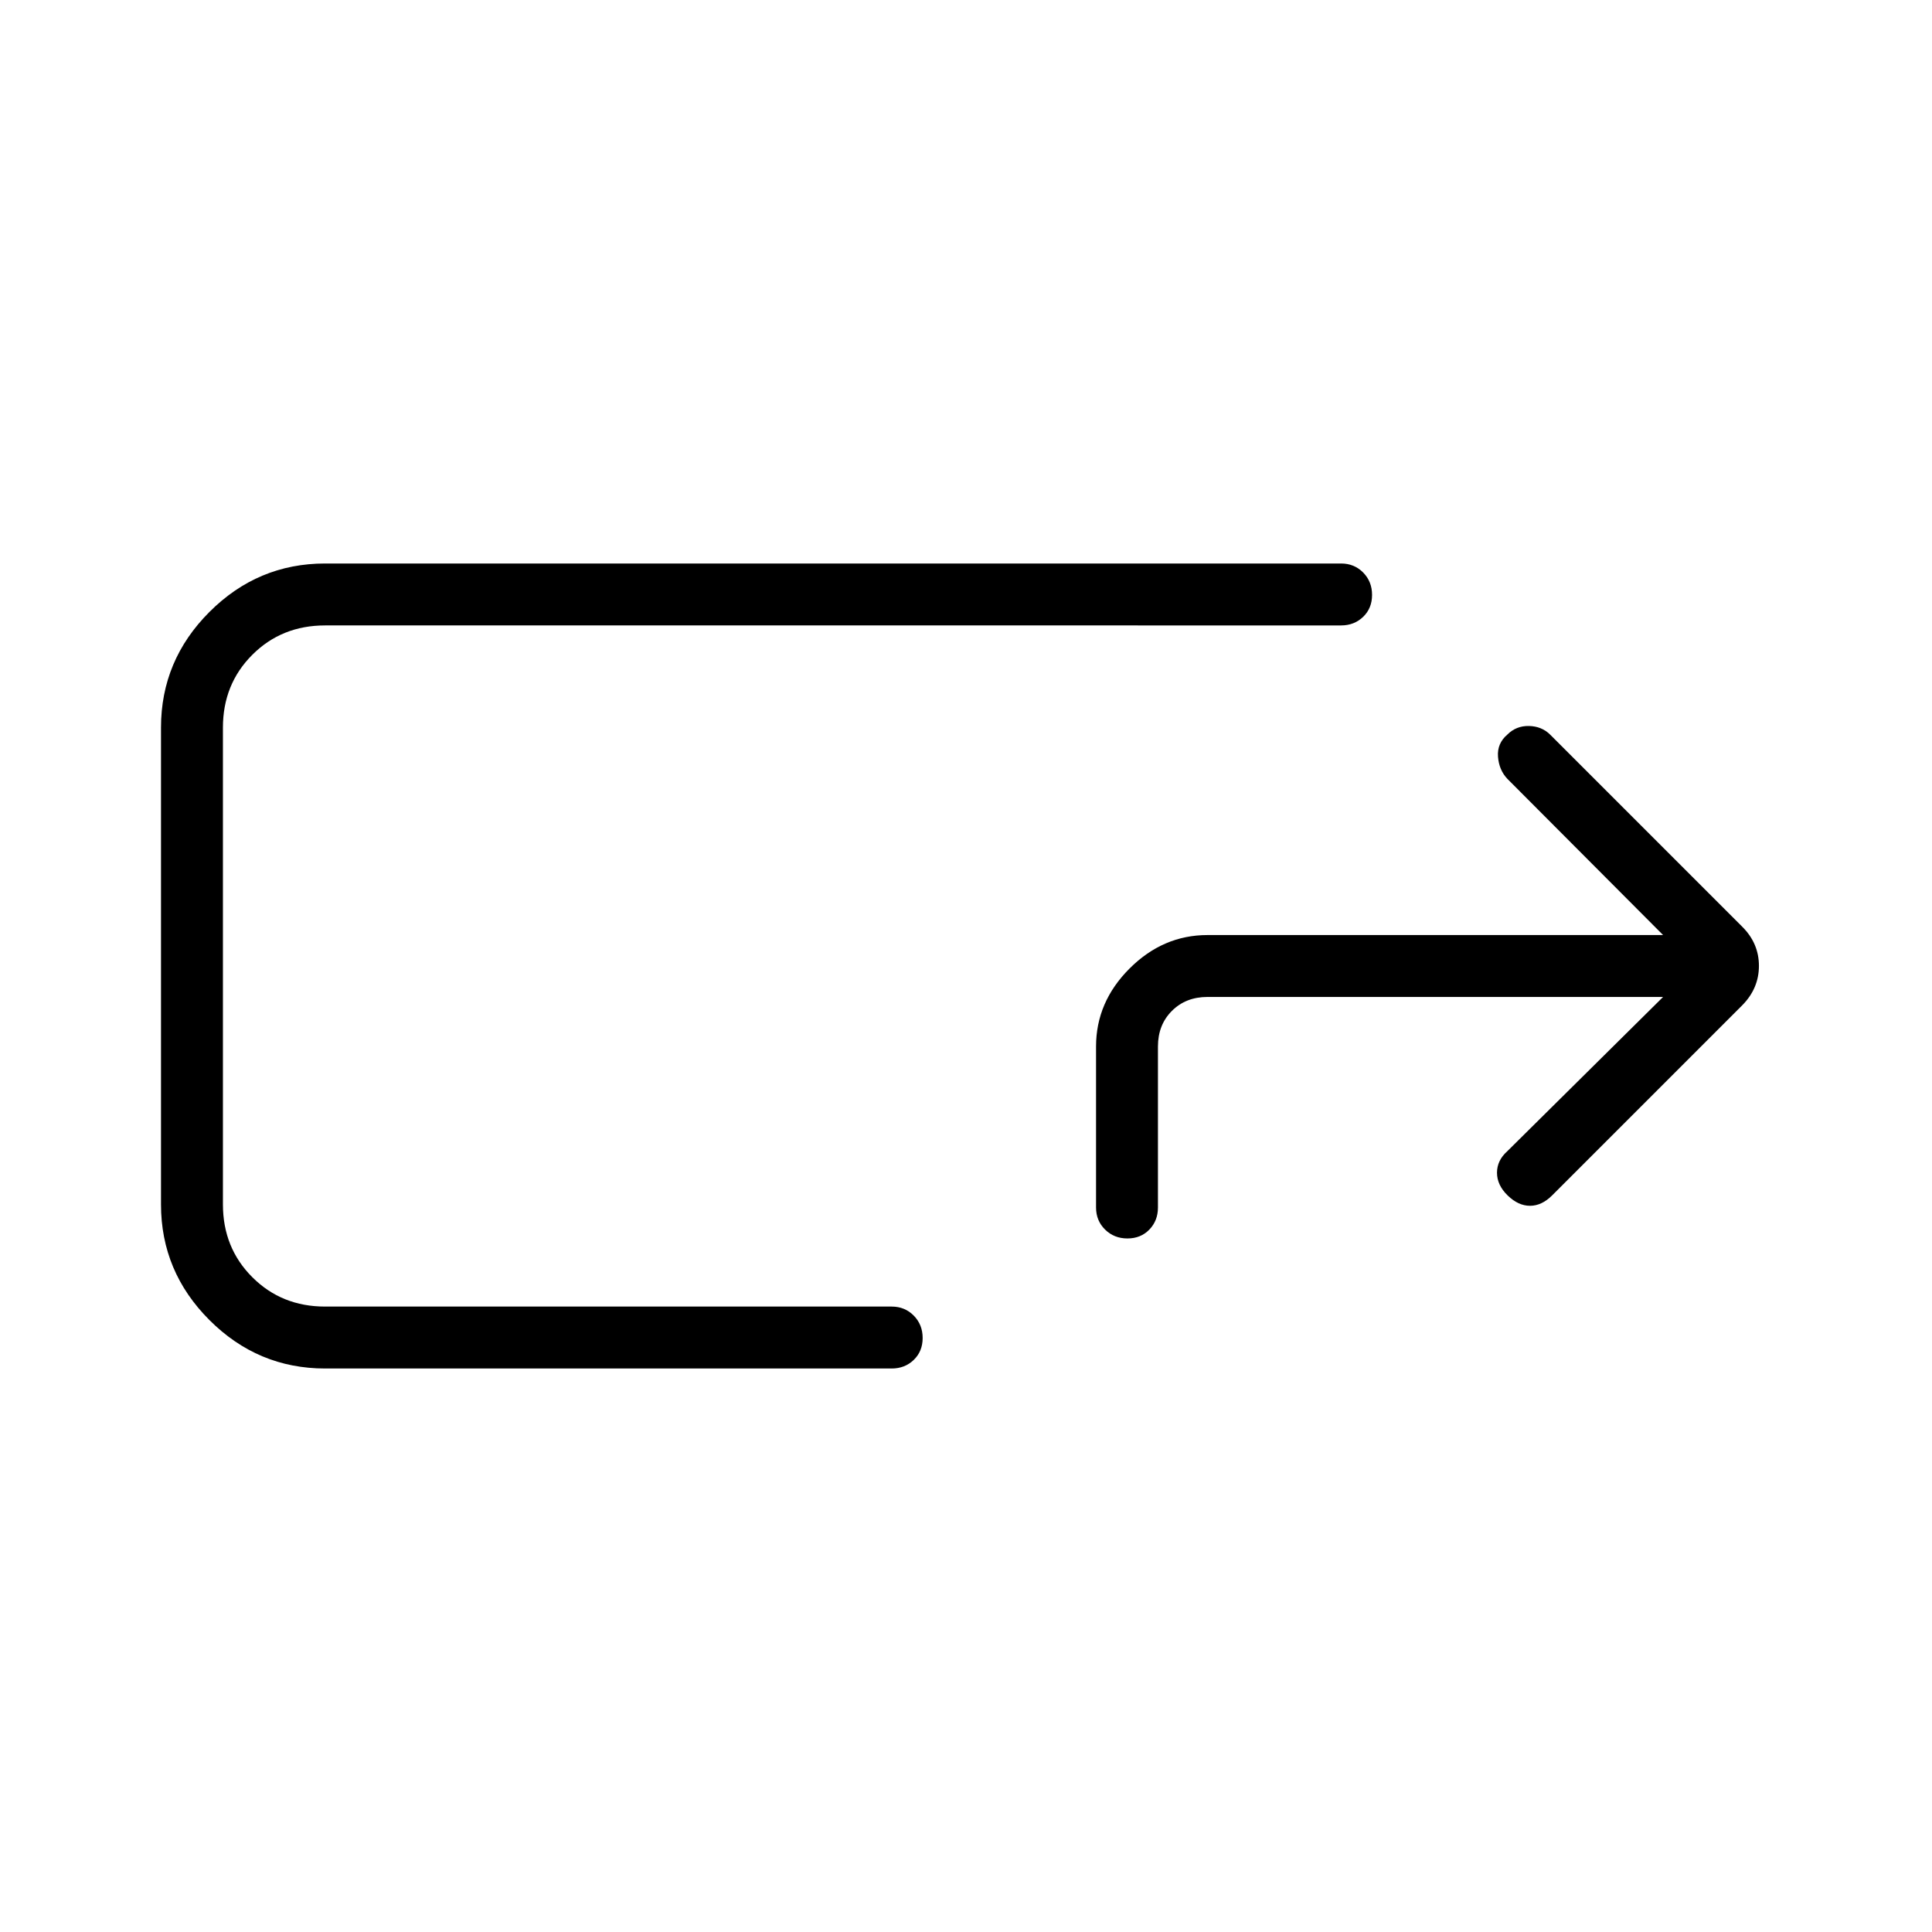 <svg xmlns="http://www.w3.org/2000/svg" width="48" height="48" viewBox="0 -960 960 960"><path d="M161.54-280q-33.4 0-57.47-24.07T80-361.54v-236.92q0-33.4 24.07-57.47T161.54-680h504.84q6.54 0 10.97 4.48 4.42 4.49 4.42 11.12 0 6.63-4.42 10.9-4.43 4.27-10.97 4.27H161.54q-21.58 0-36.17 14.6-14.6 14.59-14.6 36.17v236.92q0 21.58 14.6 36.17 14.59 14.6 36.17 14.6h281.54q6.54 0 10.96 4.49 4.42 4.48 4.42 11.11 0 6.63-4.42 10.9-4.42 4.27-10.96 4.27H161.54Zm-50.77-30.77v-338.46 338.46Zm449.45-33.85q6.63 0 10.9-4.42 4.26-4.42 4.26-10.96v-80q0-10.77 6.93-17.69 6.92-6.93 17.69-6.93h226.38L749-388q-5.15 4.59-5.15 10.72 0 6.13 5.28 11.28 5.29 5.15 11.12 5.15 5.83 0 10.98-5.15l94.54-94.54q8.23-8.37 8.23-19.53 0-11.16-8.23-19.39L770.23-595q-4.19-4.13-10.52-4.26-6.33-.12-10.71 4.26-5.15 4.38-4.65 11t4.65 11l77.38 77.62H600q-22.1 0-38.74 16.64T544.62-440v80q0 6.54 4.48 10.96 4.49 4.42 11.12 4.42Z"/></svg>